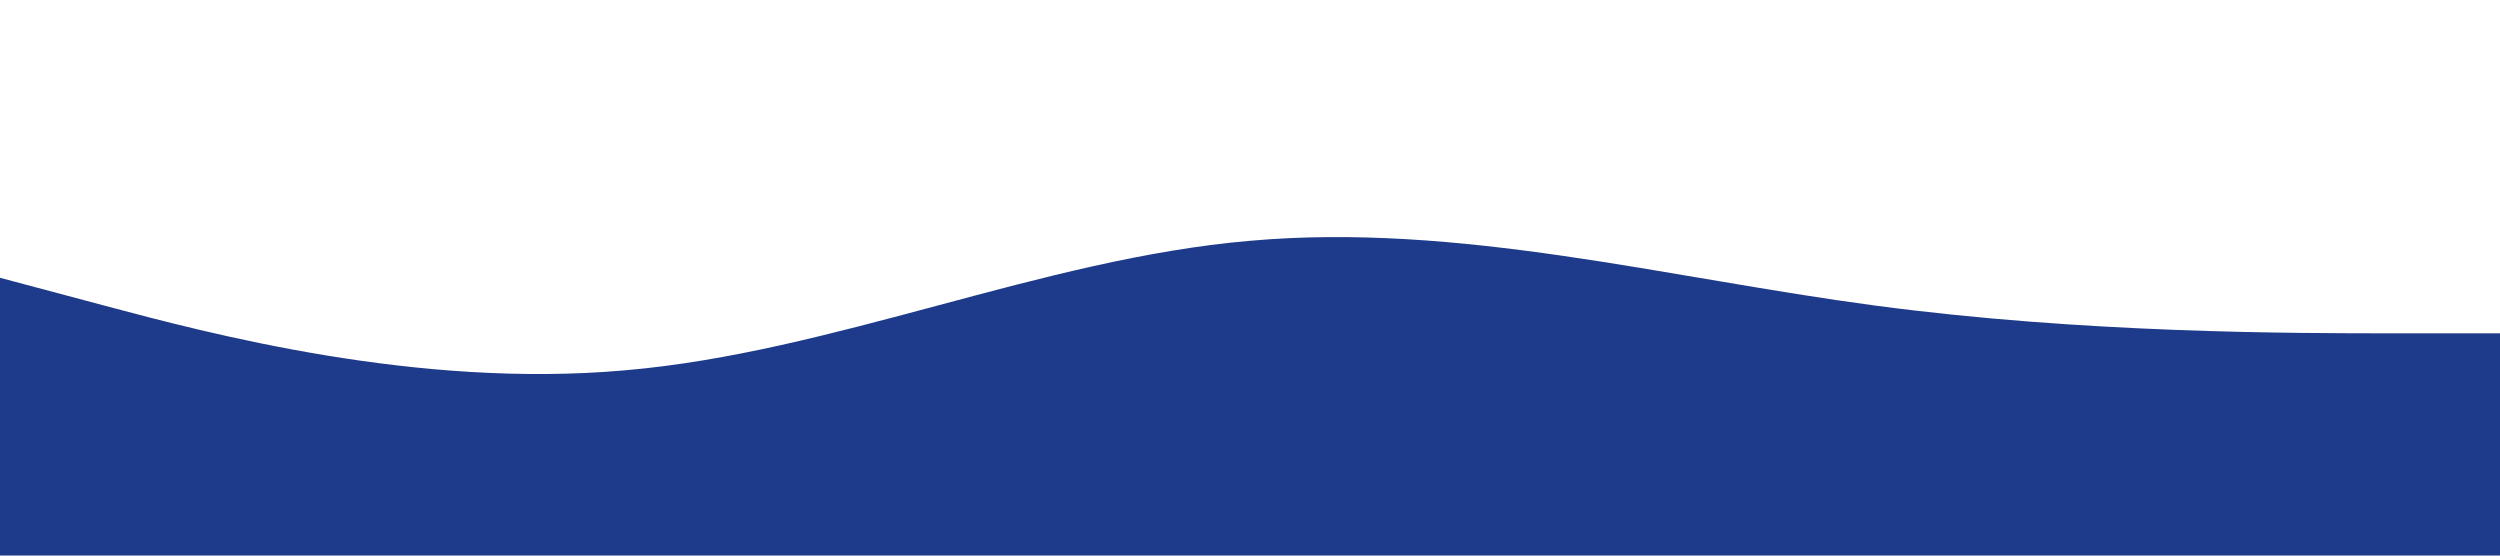 <!-- wave.svg -->
<svg xmlns="http://www.w3.org/2000/svg" viewBox="0 0 1440 320">
  <path fill="#1e3a8a" fill-opacity="1" d="M0,160L60,176C120,192,240,224,360,213.3C480,203,600,149,720,138.7C840,128,960,160,1080,176C1200,192,1320,192,1380,192L1440,192L1440,320L1380,320C1320,320,1200,320,1080,320C960,320,840,320,720,320C600,320,480,320,360,320C240,320,120,320,60,320L0,320Z"></path>
</svg>
